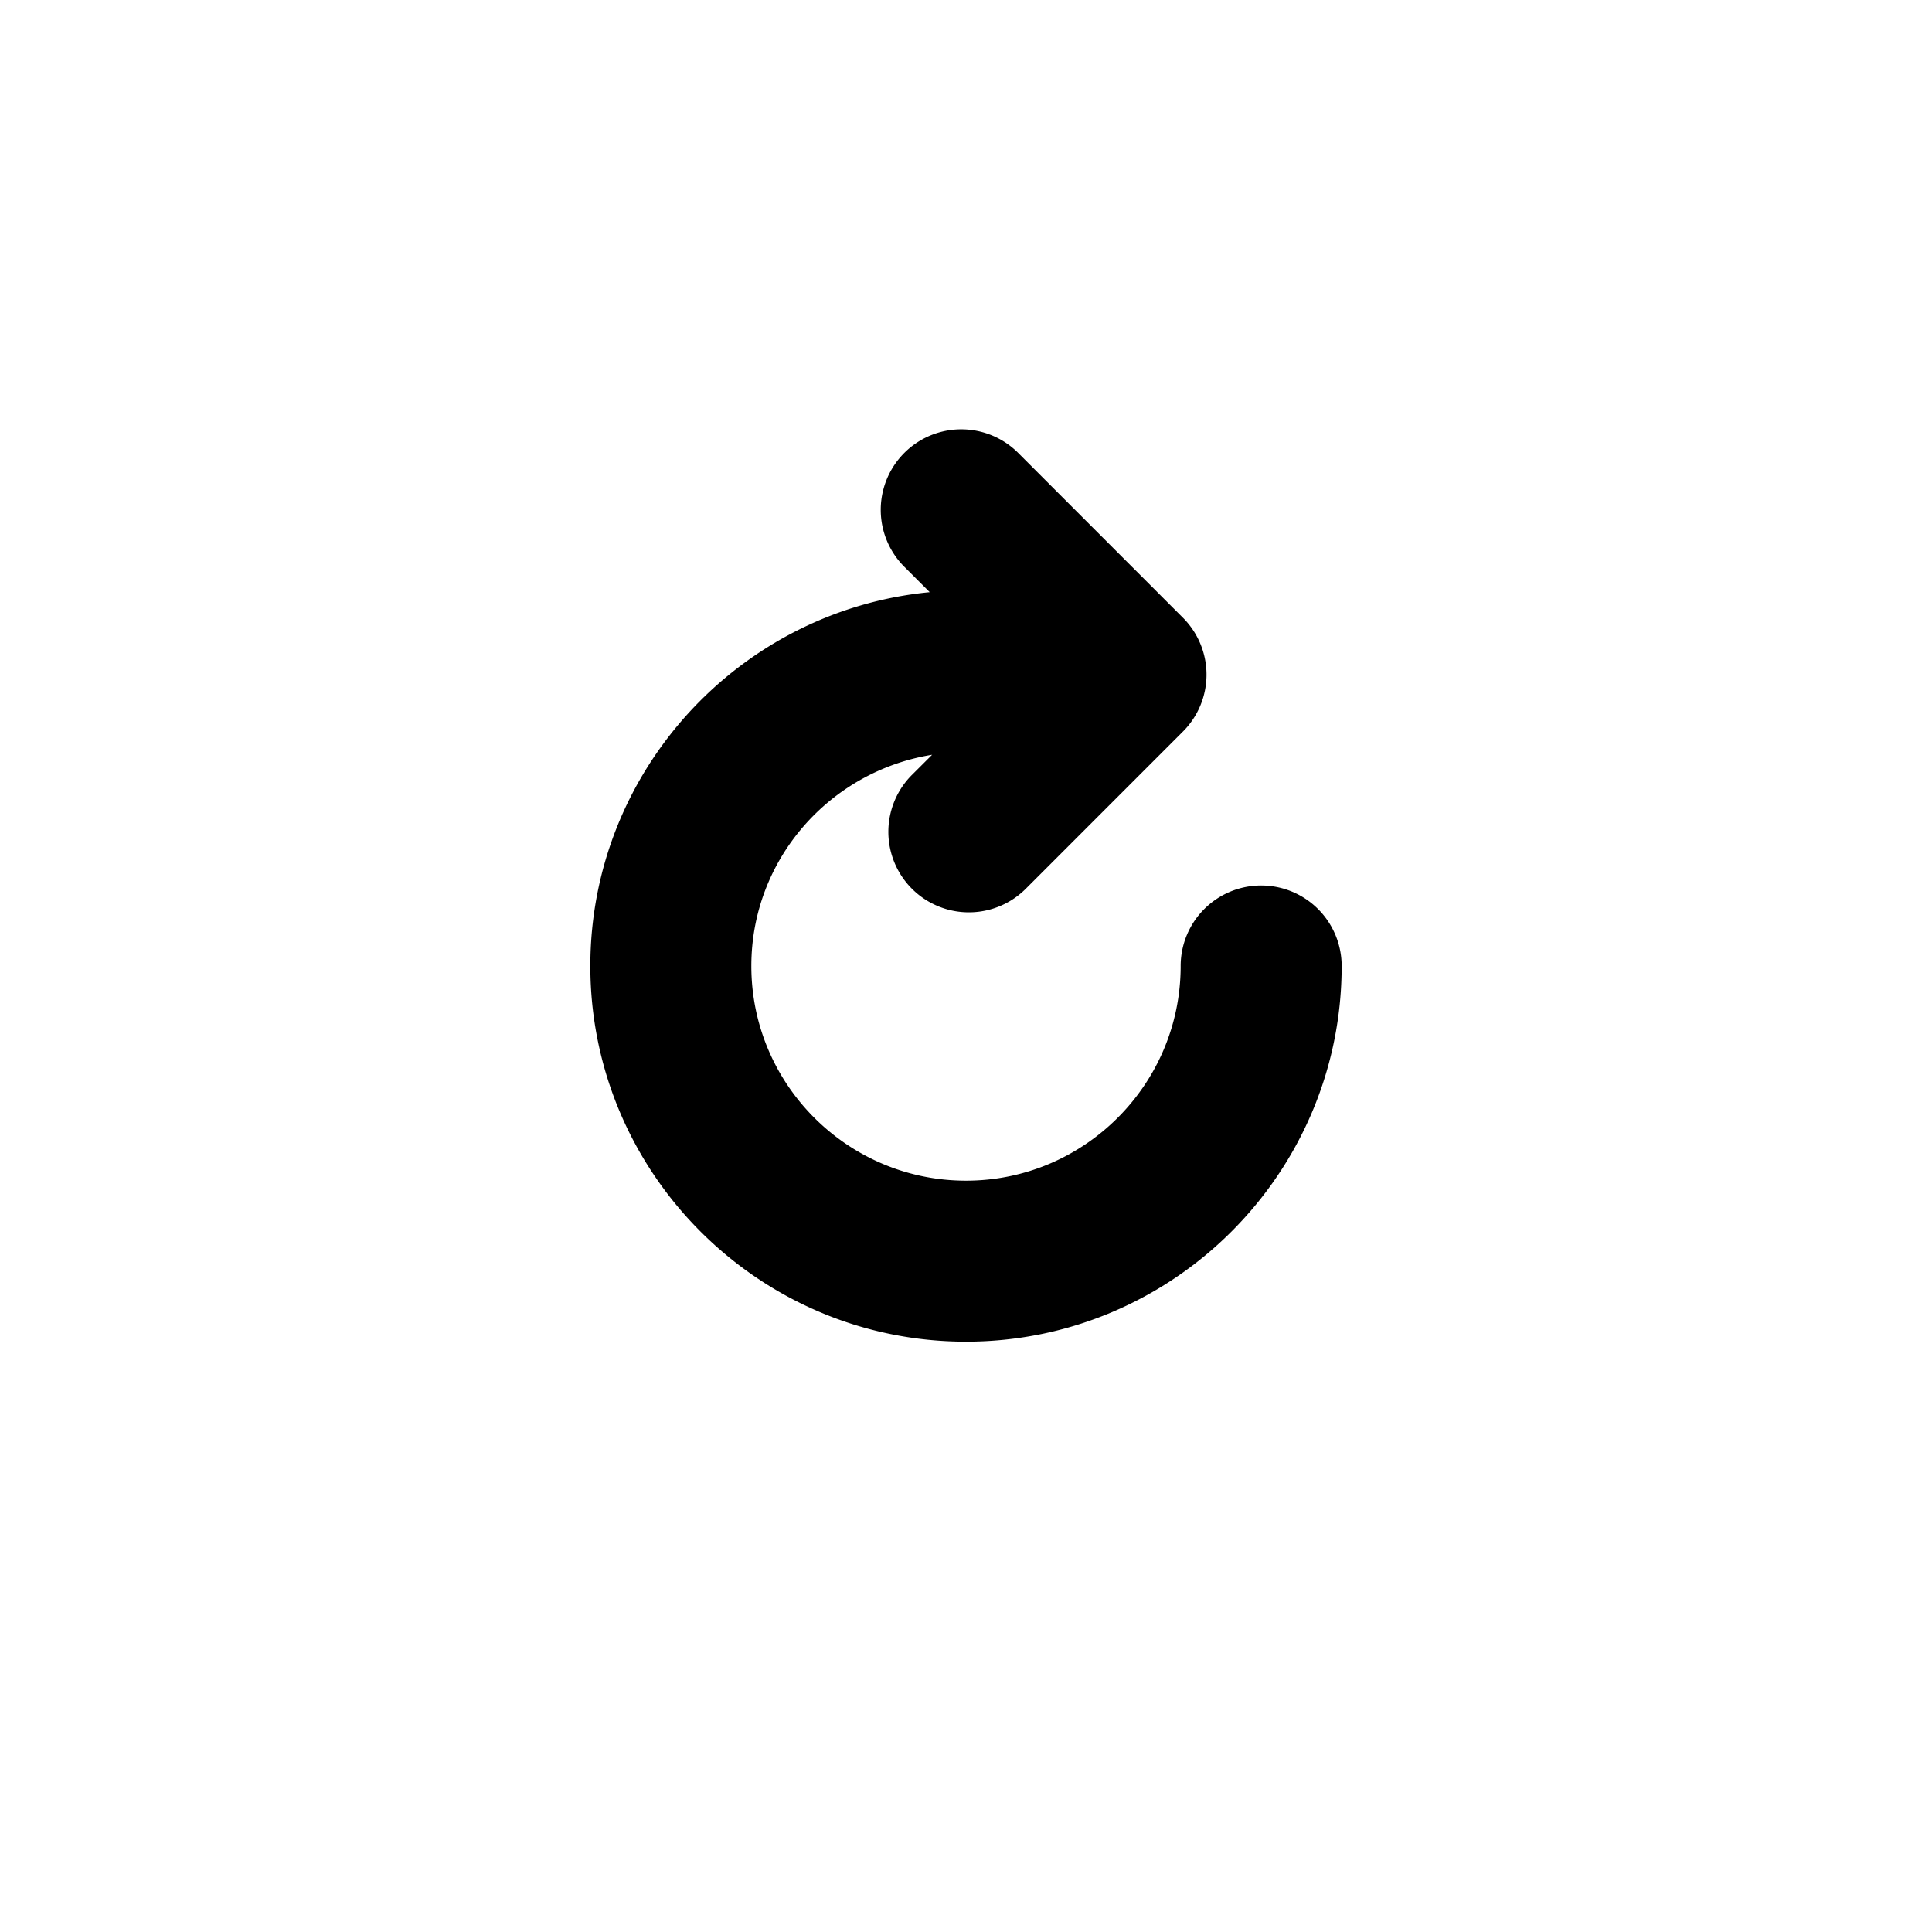 <svg xmlns="http://www.w3.org/2000/svg" viewBox="0 0 36 36"><path d="M23.5 16.5A1.5 1.5 0 0022 18c0 2.206-1.794 4-4 4s-4-1.794-4-4c0-1.99 1.464-3.63 3.369-3.936l-.376.375a1.5 1.5 0 102.121 2.122l2.929-2.93a1.5 1.5 0 000-2.12l-3.071-3.072a1.5 1.5 0 10-2.121 2.122l.473.473C13.78 11.375 11 14.368 11 18c0 3.86 3.14 7 7 7s7-3.14 7-7a1.5 1.5 0 00-1.5-1.5z"/></svg>
